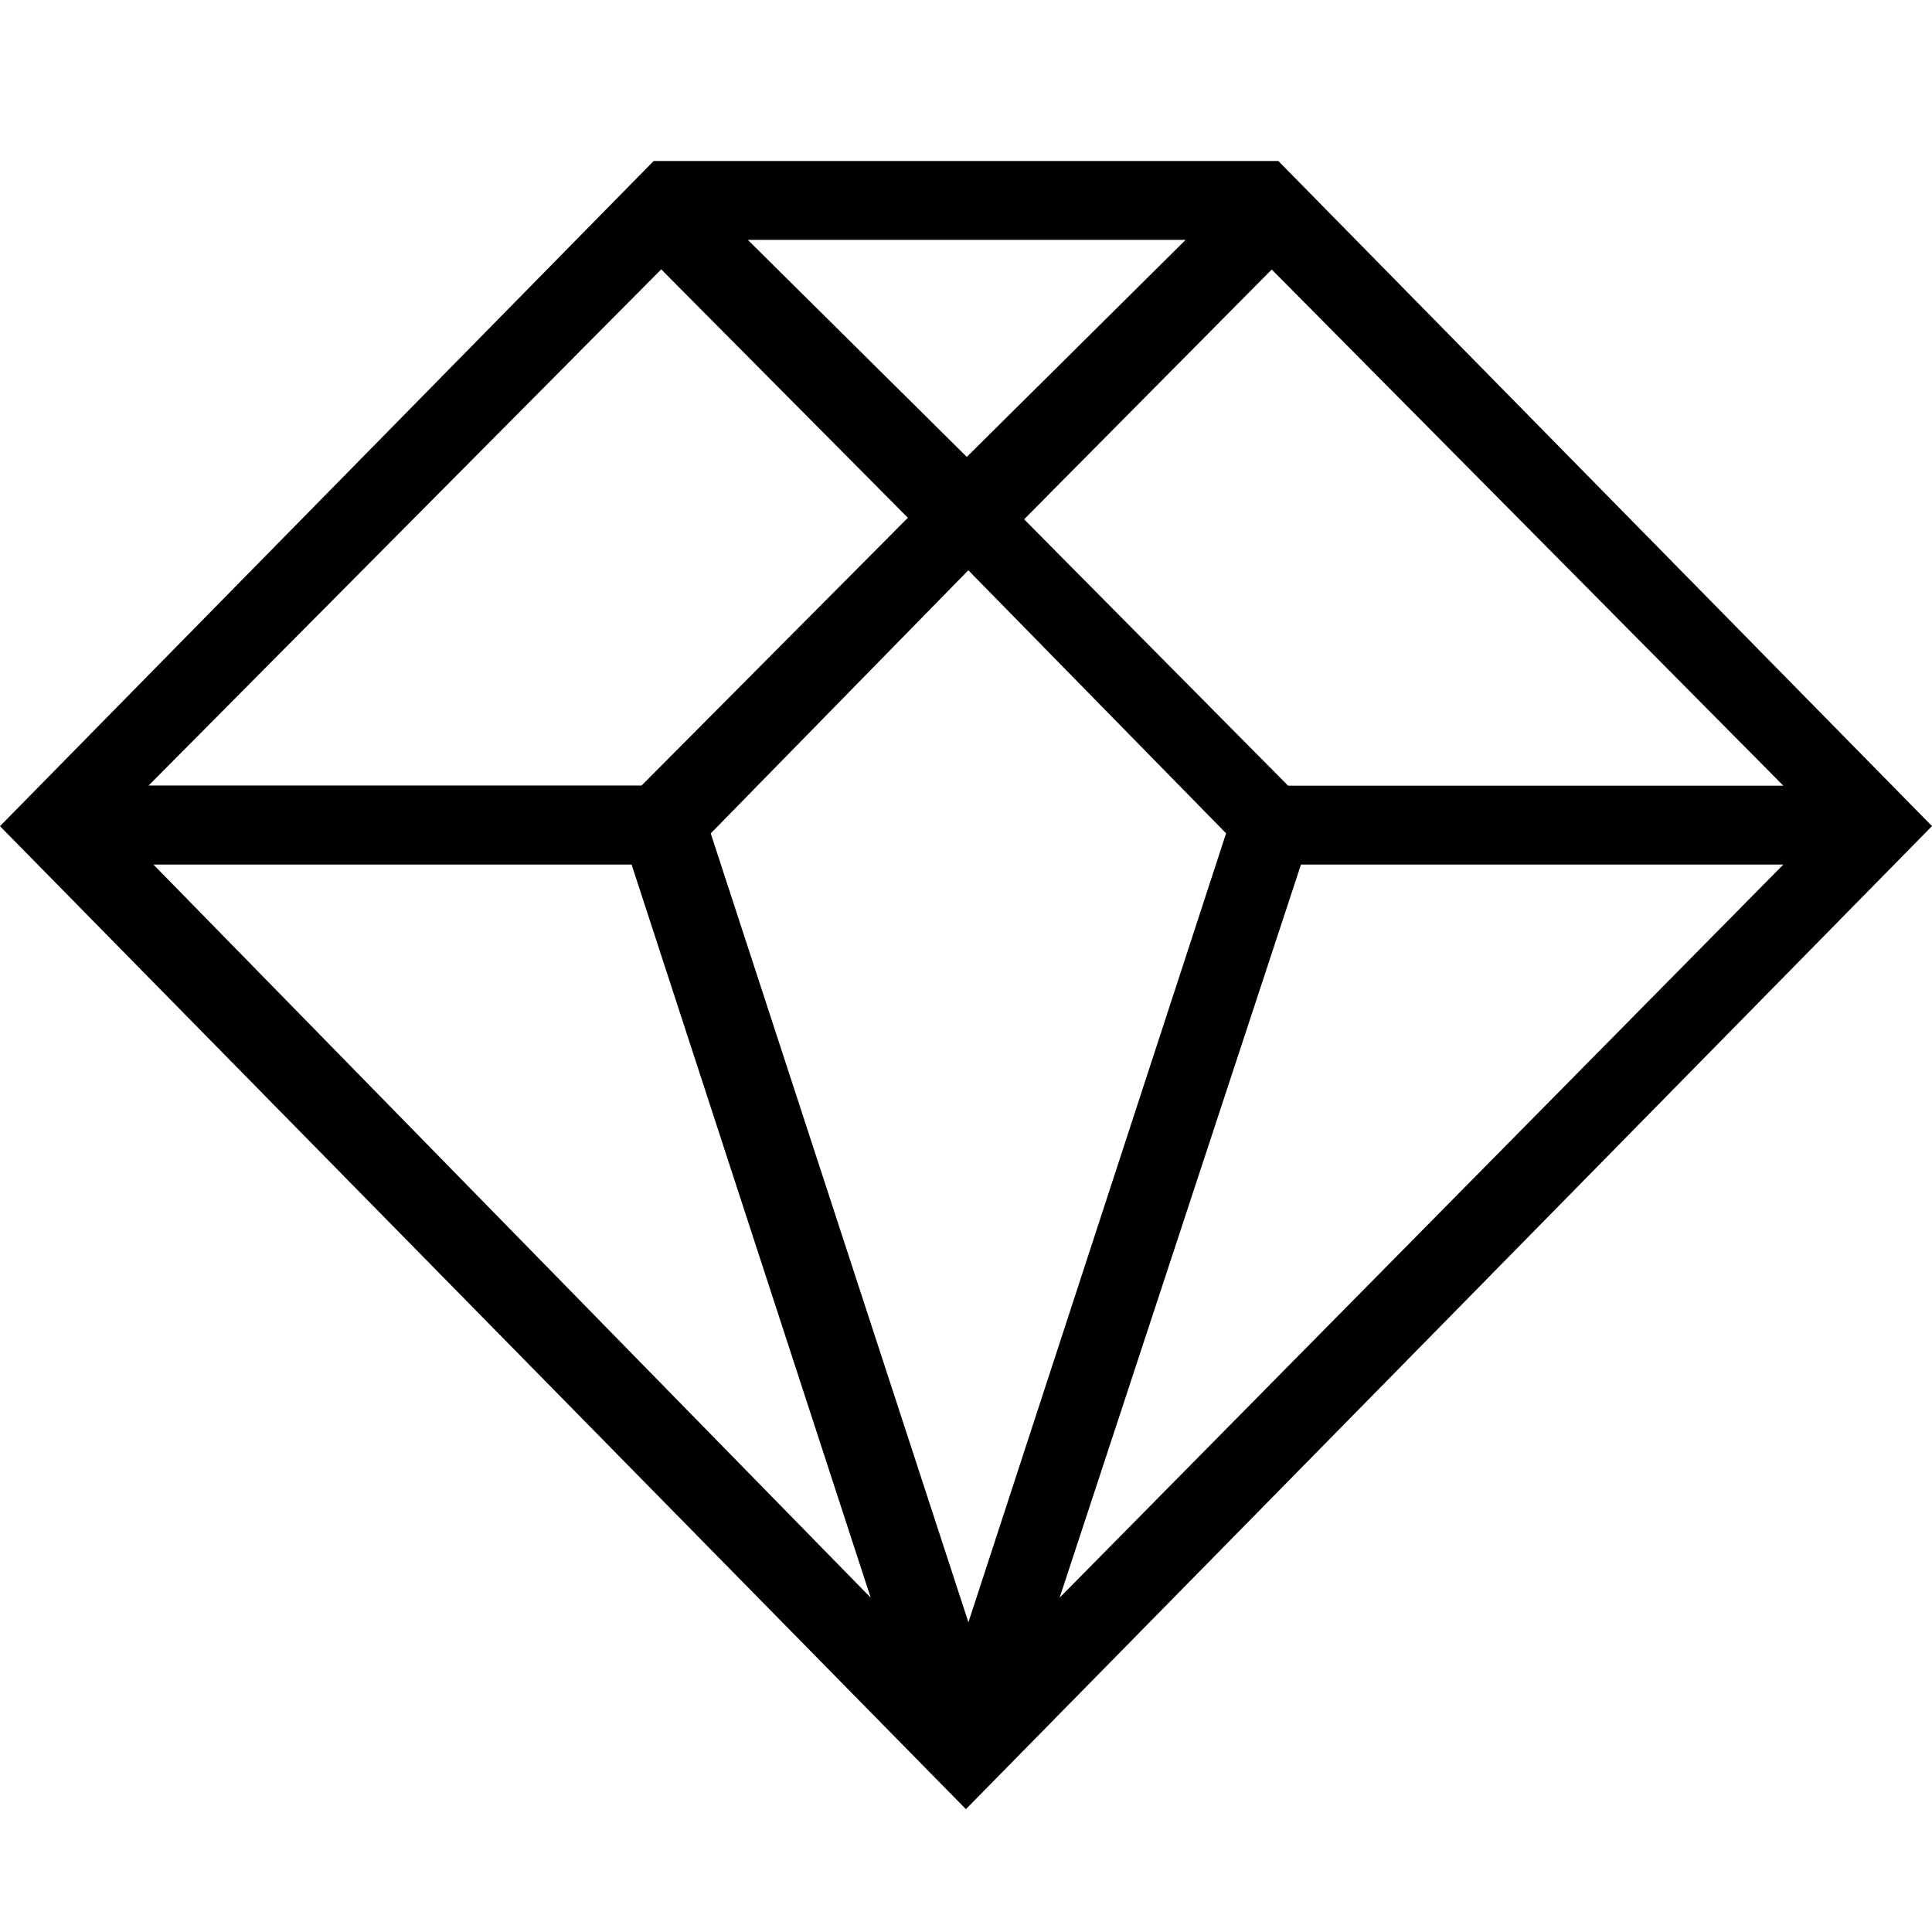 <svg role="img" viewBox="0 0 24 24" xmlns="http://www.w3.org/2000/svg"><title>App Annie icon</title><path d="M15.88 2H8.12L0 10.263l11.999 12.211L24 10.262 15.88 2zm-1.152.98L12.01 5.676 9.29 2.98h5.44zm-3.45 3.452L7.97 9.758H1.846l6.368-6.412 3.063 3.085.001.001zm4.52-3.084 6.355 6.412h-6.152l-3.279-3.309 3.076-3.103zm-.567 7.004-3.201 9.801-3.201-9.8 3.2-3.269 3.202 3.268zm6.922.388-8.99 9.107 2.998-9.107h5.992zm-14.307 0 2.97 9.107-8.91-9.107h5.94z"/></svg>
